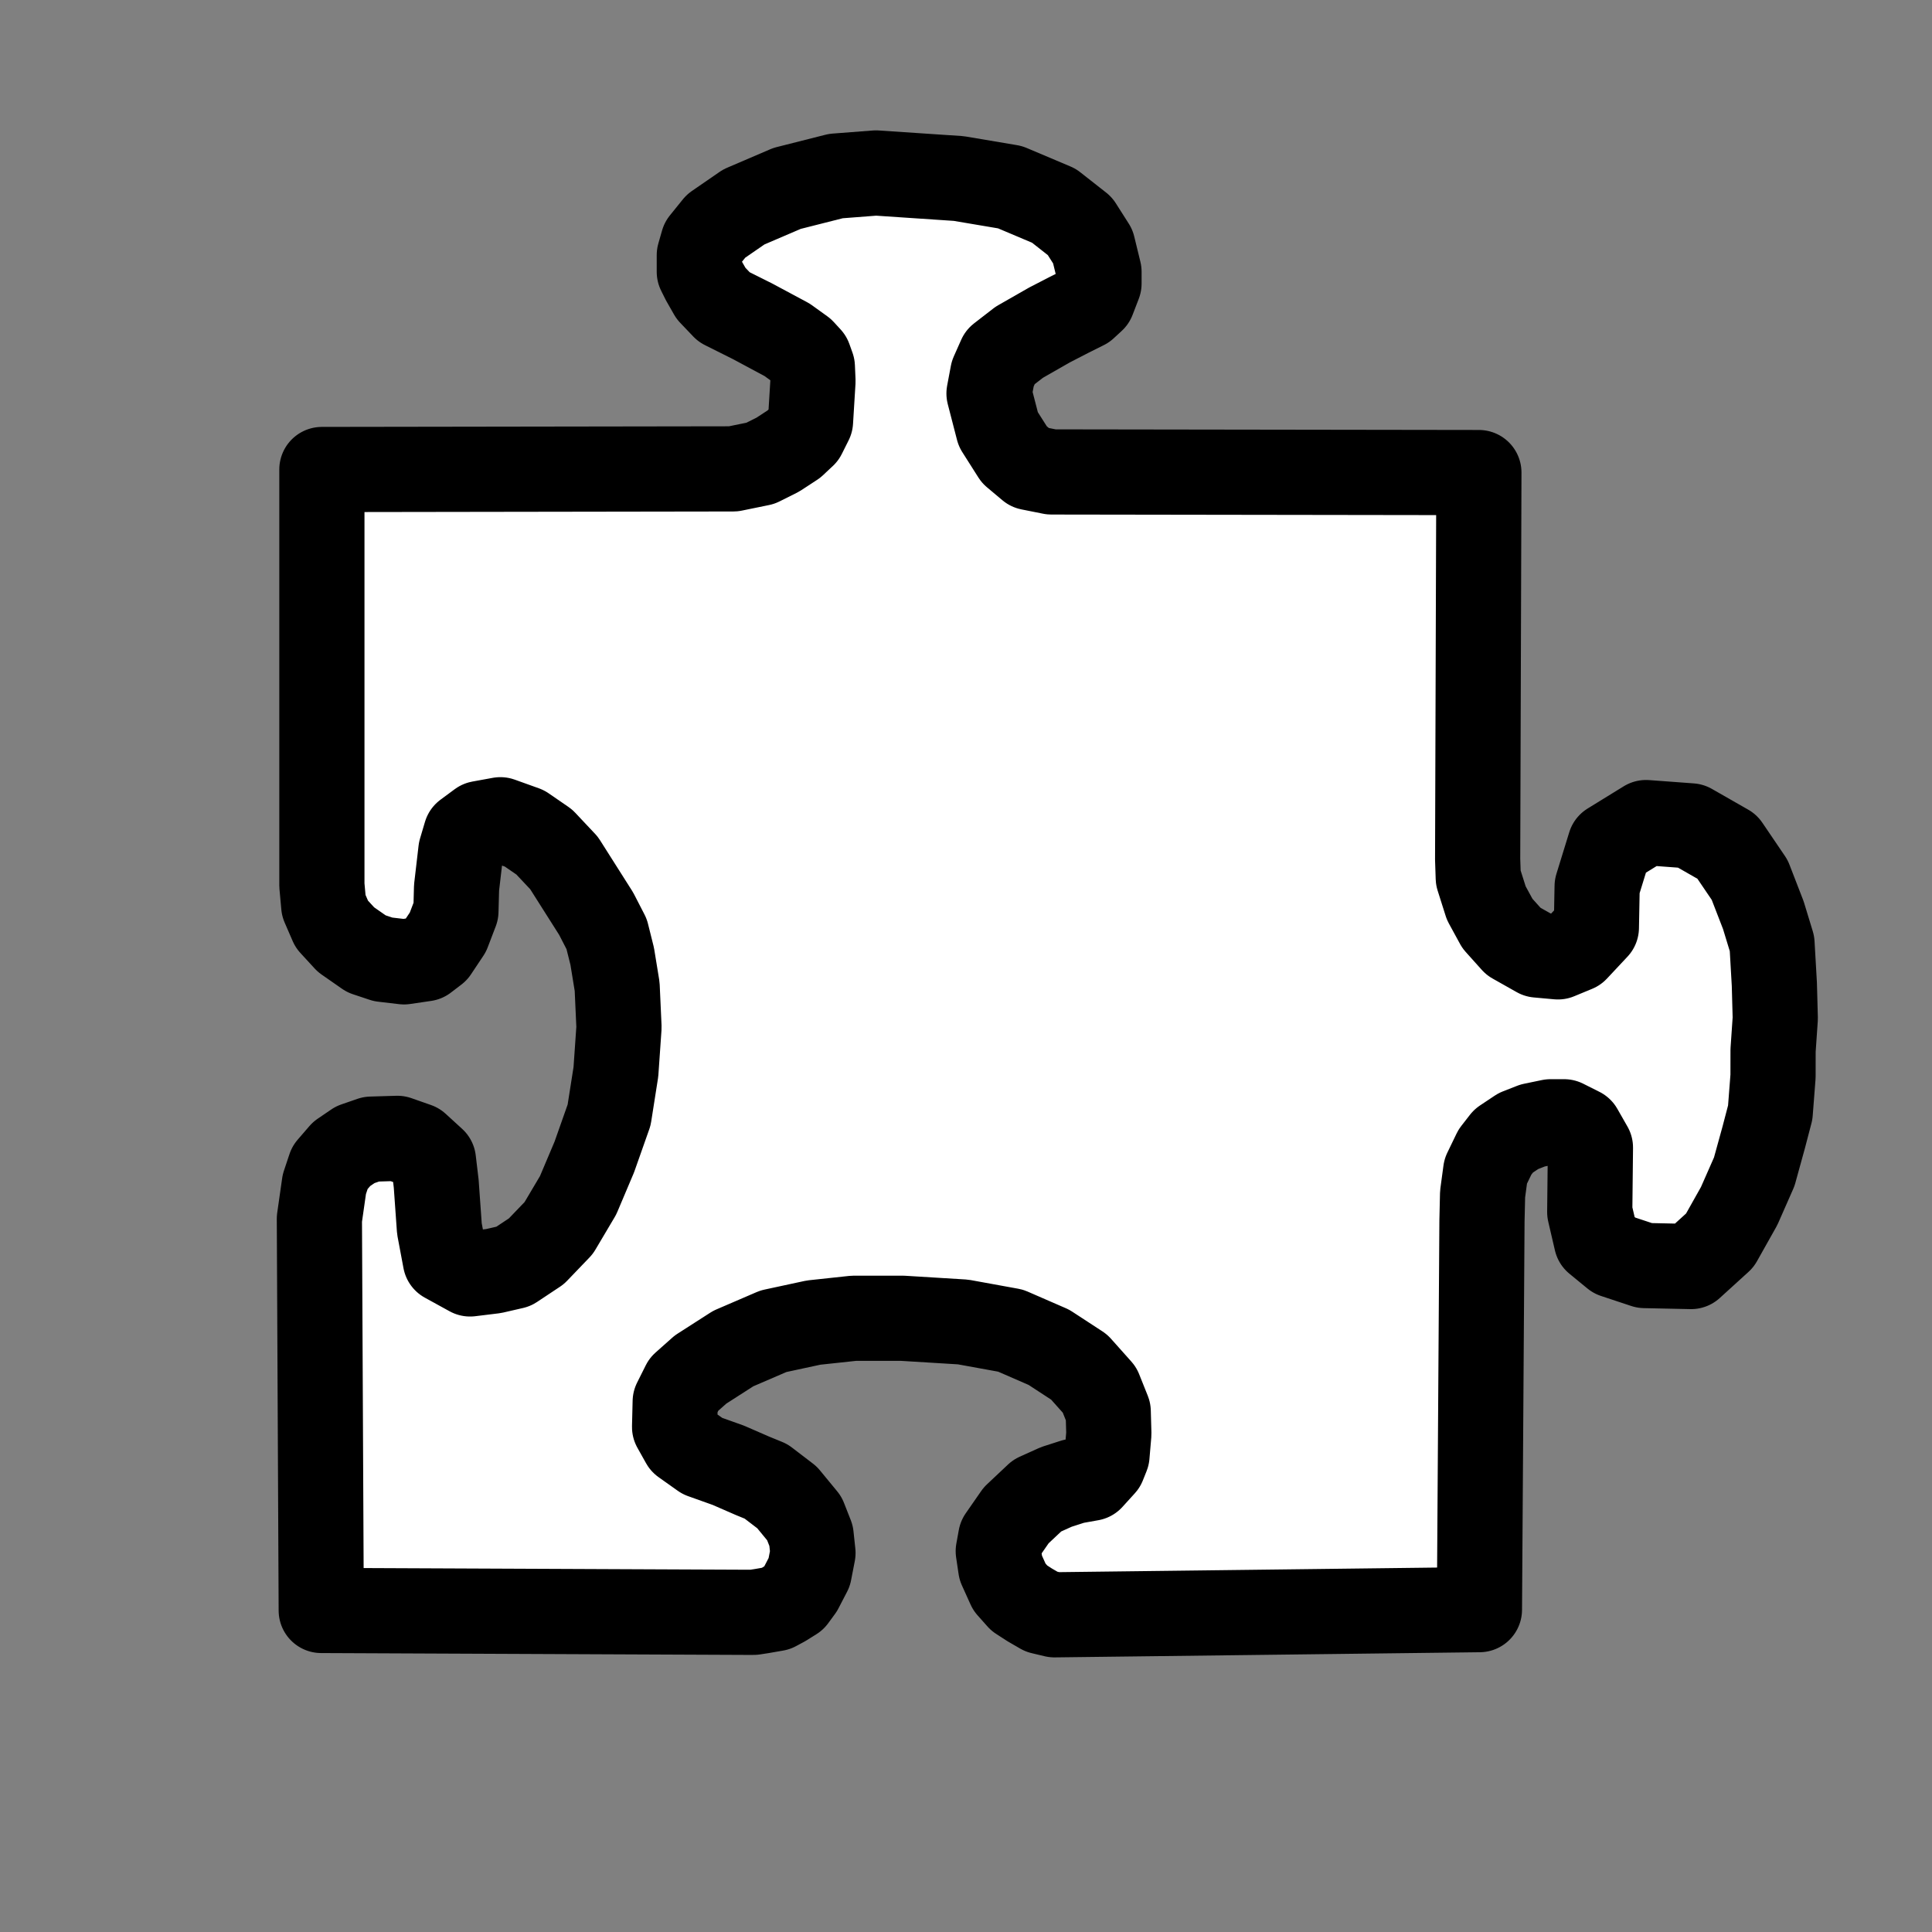 <?xml version="1.0" encoding="UTF-8" standalone="no"?>
<!-- Created with Inkscape (http://www.inkscape.org/) -->

<svg
   width="600"
   height="600"
   viewBox="0 0 158.75 158.75"
   version="1.1"
   id="svg1524"
   inkscape:version="1.1.1 (c3084ef, 2021-09-22)"
   sodipodi:docname="puzzlepiece.svg"
   xmlns:inkscape="http://www.inkscape.org/namespaces/inkscape"
   xmlns:sodipodi="http://sodipodi.sourceforge.net/DTD/sodipodi-0.dtd"
   xmlns="http://www.w3.org/2000/svg"
   xmlns:svg="http://www.w3.org/2000/svg">
  <rect x="0" y="0" width="158.75" height="158.75" fill="#808080" stroke="none"/>
  <sodipodi:namedview
     id="namedview1526"
     pagecolor="#ffffff"
     bordercolor="#666666"
     borderopacity="1.0"
     inkscape:pageshadow="2"
     inkscape:pageopacity="0.0"
     inkscape:pagecheckerboard="0"
     inkscape:document-units="mm"
     showgrid="false"
     units="px"
     height="600px"
     inkscape:zoom="0.54134604"
     inkscape:cx="60.035536"
     inkscape:cy="123.76557"
     inkscape:window-width="1312"
     inkscape:window-height="748"
     inkscape:window-x="0"
     inkscape:window-y="25"
     inkscape:window-maximized="0"
     inkscape:current-layer="layer1" />
  <defs
     id="defs1521" />
  <g
     inkscape:label="Layer 1"
     inkscape:groupmode="layer"
     id="layer1">
    <path
       style="fill:#ffffff;fill-opacity:1;stroke:#000000;stroke-width:7;stroke-linecap:butt;stroke-linejoin:round;stroke-miterlimit:4;stroke-dasharray:none;stroke-opacity:1"
       d="m 121.563,132.262 0.208,-31.912 0.051,-2.235 0.254,-1.878 0.761,-1.574 0.711,-0.914 1.218,-0.812 1.167,-0.457 1.472,-0.305 h 1.117 l 1.332,0.669 0.83,1.454 -0.057,5.293 0.549,2.362 1.478,1.212 2.482,0.823 3.818,0.081 v 0 l 2.362,-2.148 1.586,-2.821 v 0 l 1.242,-2.819 v 0 l 0.779,-2.824 v 0 l 0.535,-2.043 0.23,-2.976 0.003,-2.133 0.181,-2.631 -0.076,-2.798 -0.192,-3.34 -0.715,-2.343 -1.118,-2.888 -1.857,-2.737 -2.986,-1.706 v 0 l -3.675,-0.272 v 0 l -2.965,1.826 -1.053,3.415 -0.063,3.386 -1.684,1.799 -1.472,0.609 -1.675,-0.152 -1.98,-1.117 -1.32,-1.472 -0.914,-1.675 -0.66,-2.081 -0.051,-1.523 0.102,-31.775 -35.125,-0.051 -1.777,-0.355 -1.269,-1.066 -1.32,-2.081 -0.761,-2.944 0.305,-1.624 0.609,-1.37 1.574,-1.218 2.487,-1.421 1.574,-0.812 1.32,-0.66 0.66,-0.609 0.508,-1.32 v -0.964 l -0.507,-2.081 -1.066,-1.675 -2.132,-1.675 -3.604,-1.523 -4.213,-0.711 -6.802,-0.457 -3.299,0.254 -4.01,1.015 -3.553,1.523 -2.284,1.574 -1.066,1.32 -0.305,1.066 v 1.37 l 0.355,0.711 0.609,1.066 1.066,1.117 2.335,1.167 2.842,1.523 1.269,0.914 0.558,0.609 0.254,0.711 0.051,1.167 -0.203,3.299 -0.558,1.117 -0.812,0.761 -1.32,0.863 -1.421,0.711 -2.233,0.457 -33.805,0.051 v 34.161 l 0.152,1.675 0.66,1.523 1.167,1.269 1.675,1.167 1.37,0.457 1.726,0.203 1.726,-0.254 0.863,-0.66 1.015,-1.523 0.66,-1.726 0.051,-1.929 0.355,-3.046 0.406,-1.37 1.167,-0.863 1.675,-0.305 1.98,0.711 1.624,1.117 1.624,1.726 2.639,4.162 0.863,1.675 0.457,1.827 0.406,2.487 0.152,3.35 -0.254,3.655 -0.558,3.553 -1.218,3.452 -1.331,3.145 -1.591,2.685 -1.835,1.912 -1.882,1.25 -1.634,0.376 -1.933,0.237 -2.032,-1.117 -0.489,-2.604 v 0 0 l -0.263,-3.699 -0.228,-1.915 -1.357,-1.241 -1.607,-0.564 -2.143,0.064 -1.32,0.457 -1.117,0.761 -0.964,1.117 -0.457,1.37 -0.406,2.842 0.152,32.181 34.821,0.152 h 0.711 l 0.66,-0.102 1.167,-0.203 0.66,-0.355 0.812,-0.508 0.558,-0.761 0.711,-1.37 0.305,-1.574 -0.152,-1.421 -0.558,-1.421 -1.421,-1.726 -1.726,-1.32 -1.117,-0.457 -1.98,-0.863 -2.132,-0.761 -1.574,-1.117 -0.711,-1.269 0.051,-2.081 0.711,-1.421 1.37,-1.218 2.69,-1.726 3.299,-1.421 3.299,-0.711 3.299,-0.355 h 4.01 l 4.974,0.305 3.908,0.711 3.147,1.37 2.487,1.624 1.675,1.878 0.711,1.777 0.051,1.827 -0.152,1.777 -0.305,0.761 -1.015,1.117 -1.421,0.254 -1.421,0.457 -1.574,0.711 -1.726,1.624 -1.269,1.827 -0.203,1.117 0.203,1.37 0.711,1.574 0.812,0.914 0.863,0.558 0.964,0.558 1.066,0.254 z"
       id="path2455"
       sodipodi:nodetypes="cccccccccccccccccccccccccccccccccccccccccccccccccccccccccccccccccccccccccccccccccccccccccccccccccccccccccccccccccccccccccccccccccccccccccccccccccccccccccccccccccccccccccccccccccccccccccccccc" />
  </g>
</svg>
